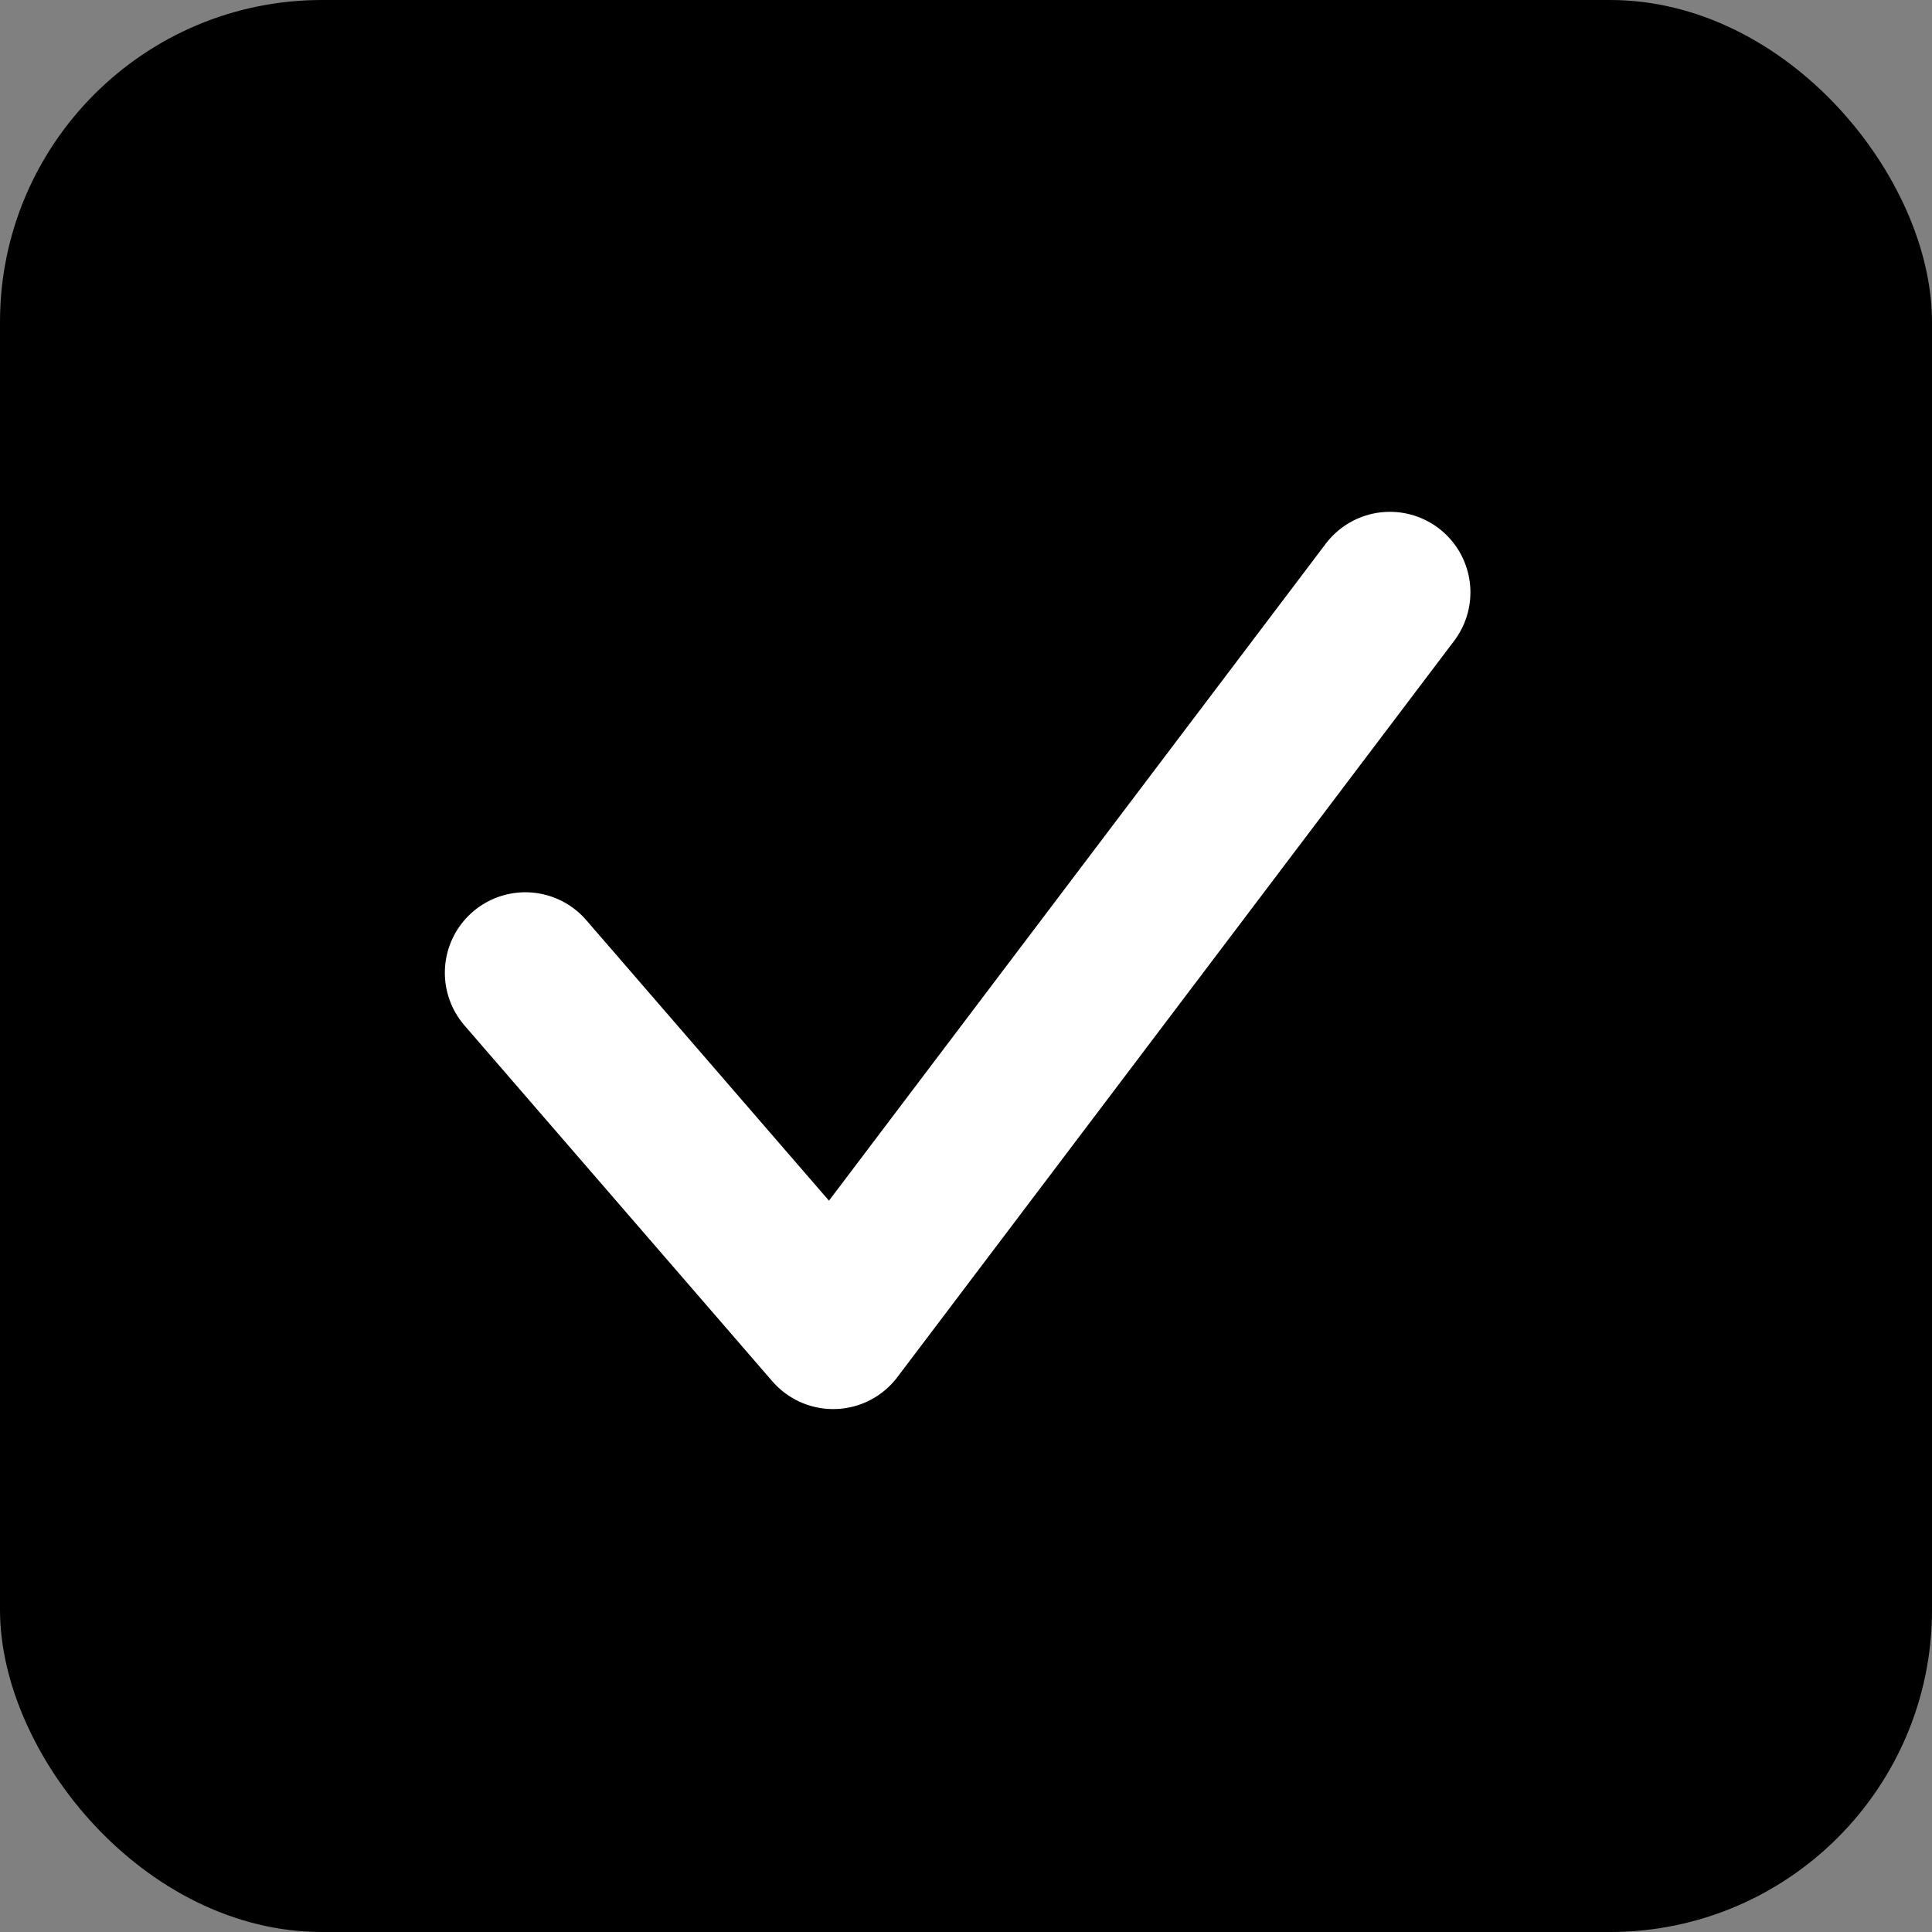 <?xml version="1.0" encoding="UTF-8"?>
<svg width="12px" height="12px" viewBox="0 0 12 12" version="1.1" xmlns="http://www.w3.org/2000/svg" xmlns:xlink="http://www.w3.org/1999/xlink">
    <rect x="0" y="0" width="12" height="12" fill="#808080" stroke="none"/>
    <title>Check_Square_checked</title>
    <g id="Page-1" stroke="none" stroke-width="1" fill="none" fill-rule="evenodd">
        <g id="A0" transform="translate(-798, -1447)">
            <g id="Check_Square_checked" transform="translate(798, 1447)">
                <rect id="Rectangle" fill="#000000" fill-rule="nonzero" x="0" y="0" width="12" height="12" rx="2"></rect>
                <polyline id="Path" stroke="#FFFFFF" stroke-linecap="round" stroke-linejoin="round" points="3.263 6.042 5.175 8.252 8.633 3.679"></polyline>
            </g>
        </g>
    </g>
</svg>
